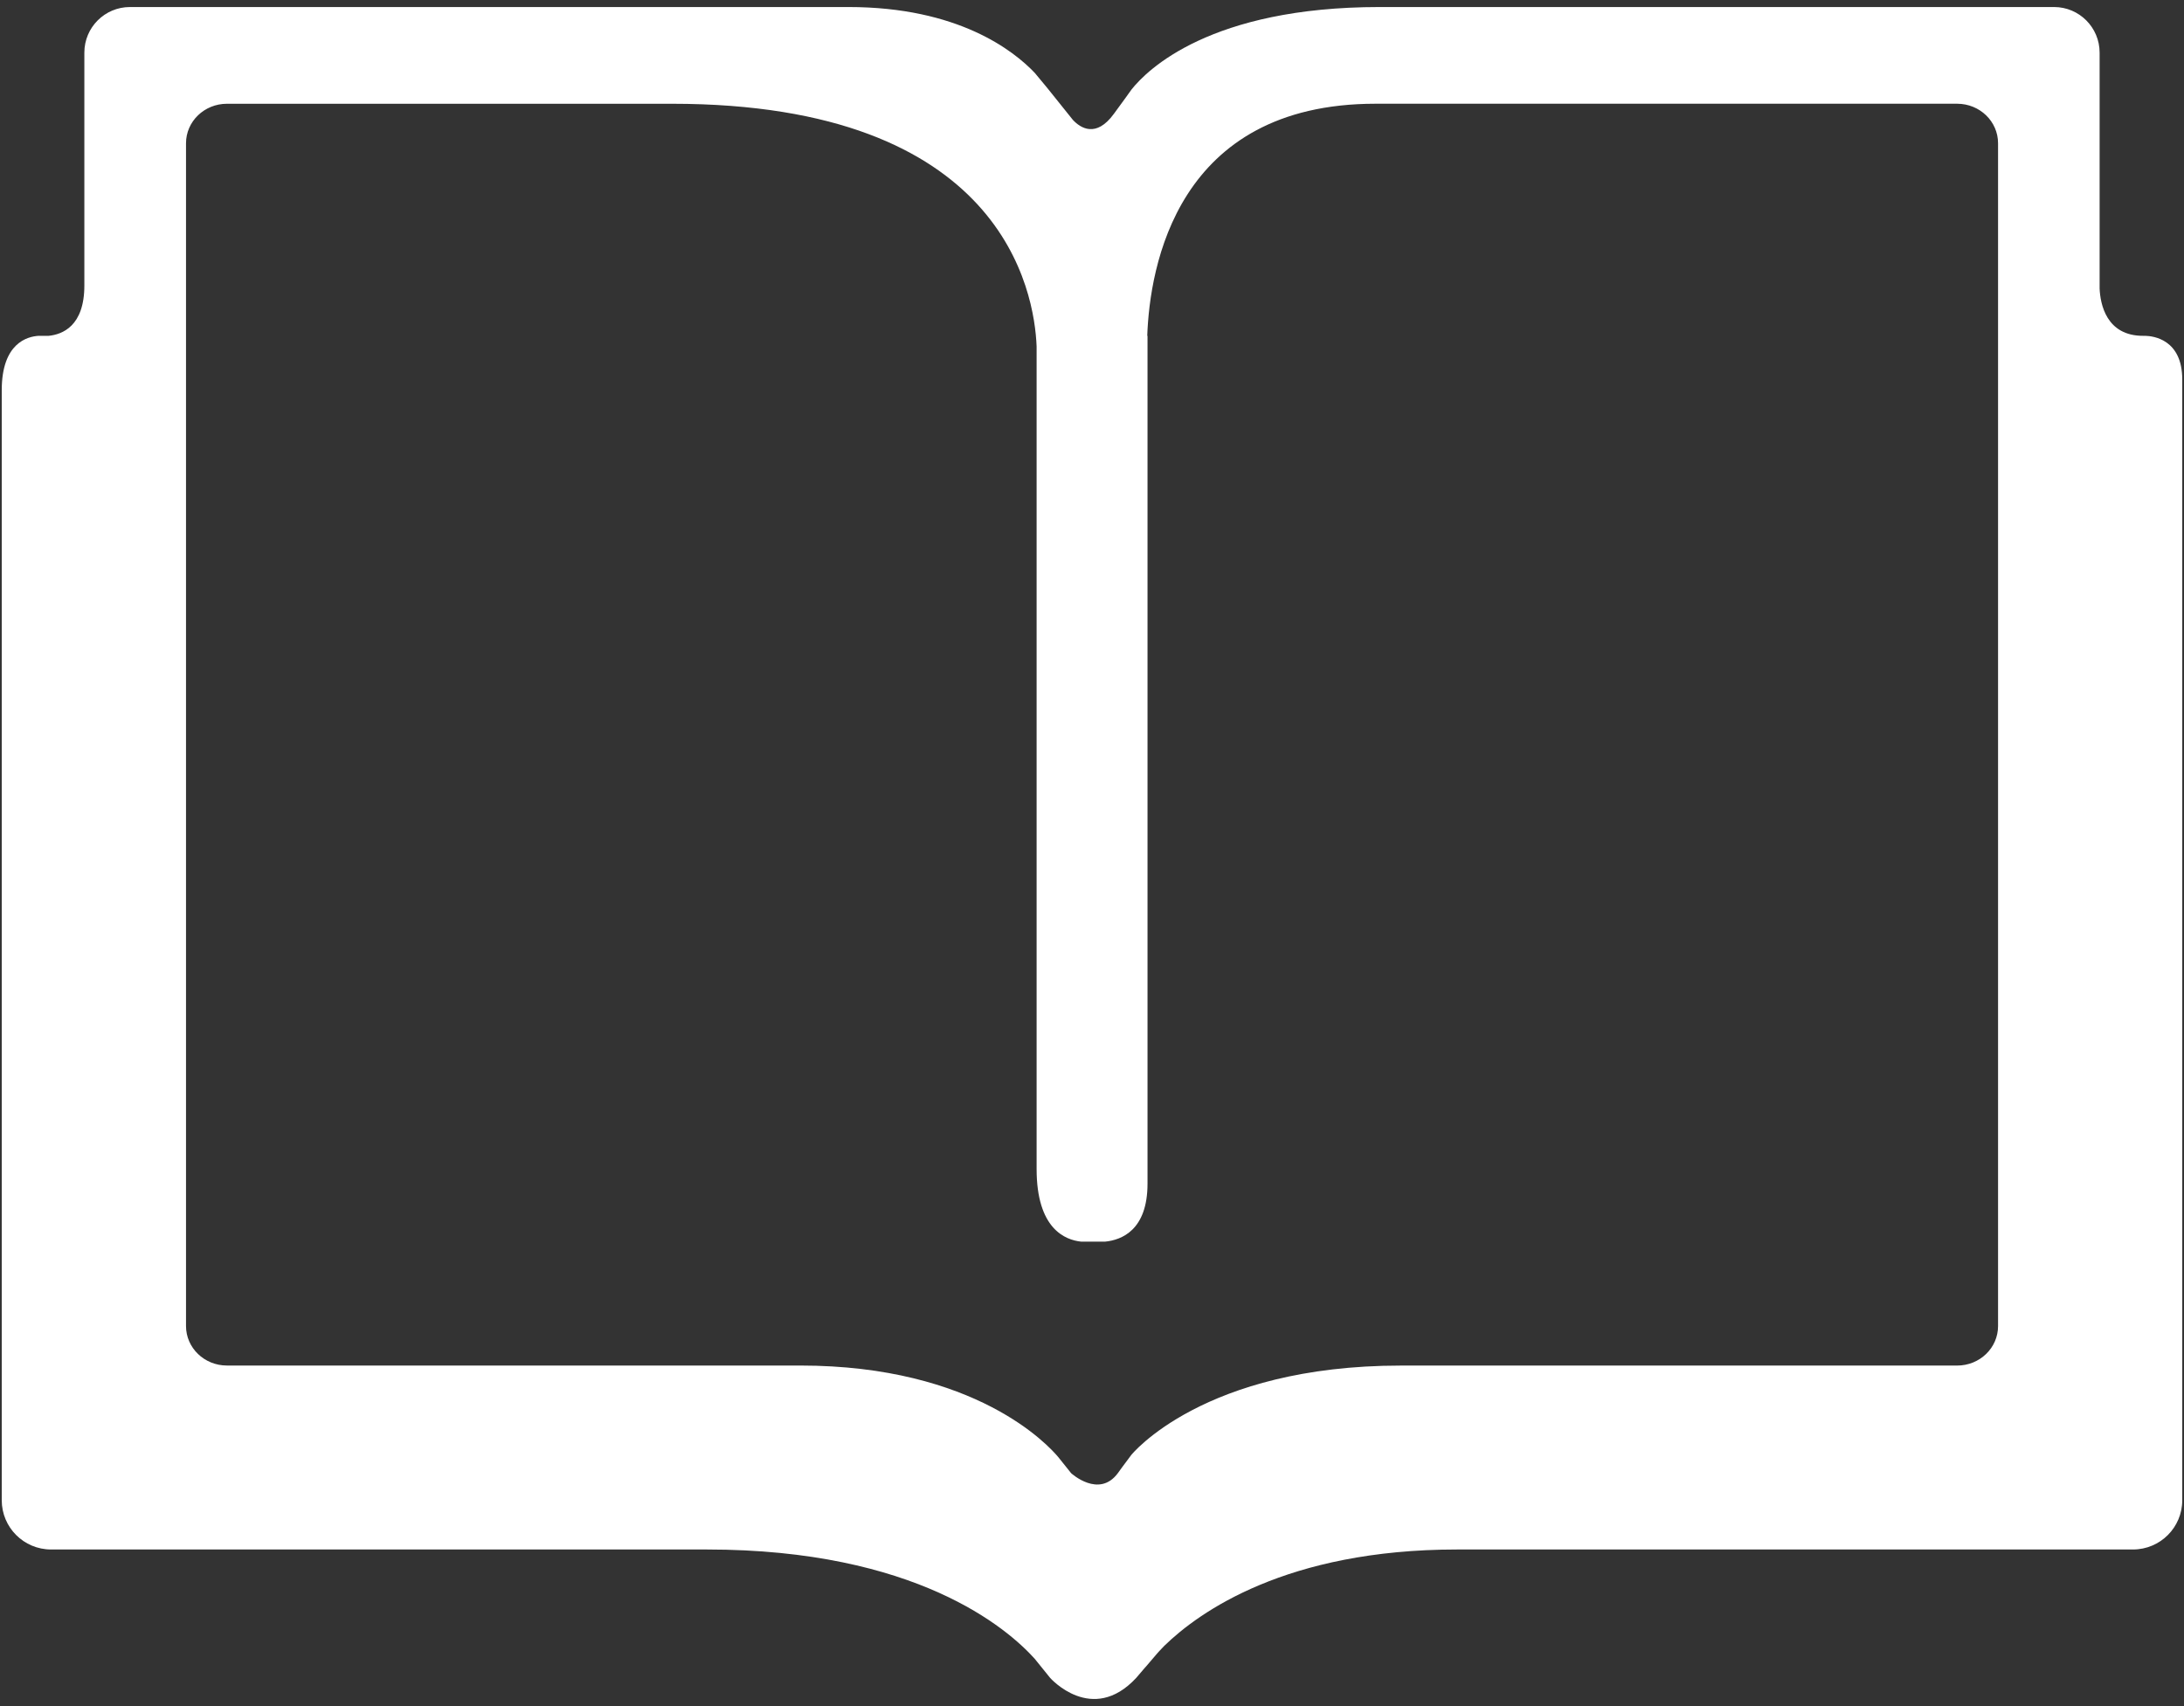 <svg width="64" height="50" viewBox="0 0 64 50" fill="none" xmlns="http://www.w3.org/2000/svg">
<rect x="0" y="0" width="64" height="50" fill="#333333" stroke="none"/>
<path d="M62.869 9.842H62.812C61.716 9.849 61.546 8.897 61.527 8.455V1.542C61.527 0.804 60.929 0.206 60.193 0.206H40.428C35.469 0.206 33.619 2.044 33.16 2.621L33.034 2.796L33.033 2.799L32.642 3.335C32.117 4.056 31.659 3.749 31.439 3.513L30.691 2.58L30.321 2.134C29.699 1.481 28.078 0.206 24.865 0.206H3.808C3.07 0.206 2.472 0.804 2.472 1.542V8.367C2.472 9.562 1.823 9.802 1.425 9.842H1.129C0.805 9.862 0.051 10.05 0.051 11.437V43.966C0.051 44.764 0.698 45.41 1.496 45.41H20.714C26.845 45.41 29.517 47.722 30.318 48.609L30.775 49.175C30.775 49.175 32.002 50.562 33.294 49.175L33.562 48.861L33.566 48.859L33.908 48.459C33.918 48.447 34 48.355 34.119 48.233C35.142 47.238 37.699 45.41 42.699 45.41H62.504C63.303 45.41 63.949 44.764 63.949 43.966V11.122C63.949 9.946 63.098 9.848 62.869 9.842ZM58.551 38.862C58.551 39.503 58.016 40.02 57.35 40.02H41.055C35.256 40.02 33.151 42.64 33.151 42.64L32.884 42.998L32.759 43.171C32.206 43.922 31.392 43.177 31.388 43.173L31.013 42.704C30.735 42.37 28.605 40.019 23.45 40.019H6.65C5.987 40.019 5.451 39.501 5.451 38.861V4.199C5.451 3.559 5.987 3.041 6.65 3.041H19.693C29.395 3.041 30.314 8.552 30.377 10.153V34.259C30.377 36.011 31.212 36.34 31.683 36.388H32.384C32.864 36.34 33.627 36.055 33.627 34.688V9.842H33.619C33.691 7.837 34.473 3.04 40.308 3.04H57.35C58.016 3.04 58.551 3.558 58.551 4.198V38.862Z" fill="white"/>
</svg>
